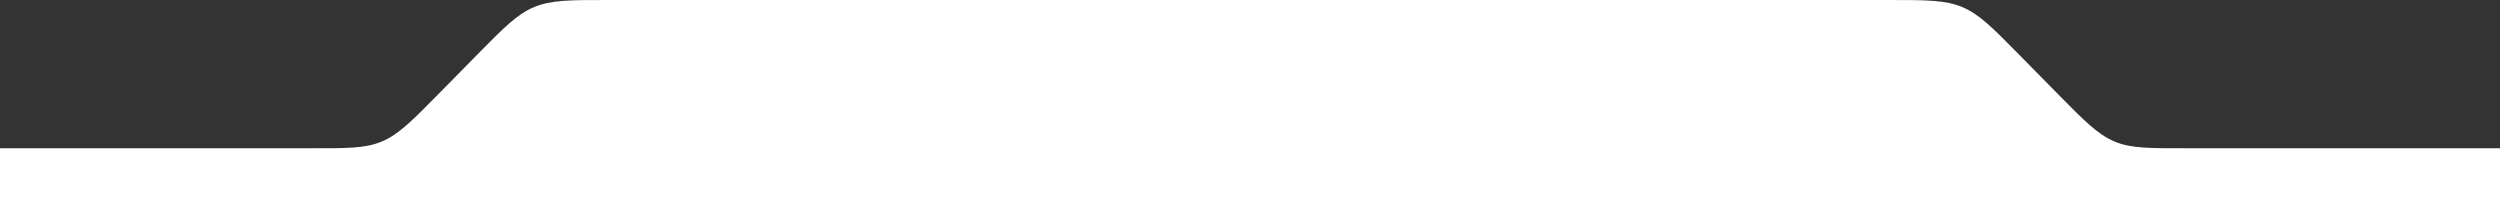 <svg preserveAspectRatio="none" viewBox="0 0 1366 111" fill="none" xmlns="http://www.w3.org/2000/svg">
<rect x="0" y="0" width="1366" height="111" fill="#333333" stroke="none"/>
<path d="M0 111H1366V81H1196C1175.35 81 1164.75 81.25 1155.48 77.371C1146.22 73.493 1138.97 66.136 1124.48 51.424L1103.2 29.826C1088.71 15.114 1081.47 7.757 1072.2 3.879C1062.94 0 1052.61 0 1031.96 0H332.039C311.388 0 301.062 0 291.797 3.879C282.533 7.757 275.287 15.113 260.796 29.825L239.521 51.424C225.03 66.136 217.784 73.493 208.519 77.371C199.254 81.25 188.651 81 168 81H0V111Z" fill="white"/>
</svg>
